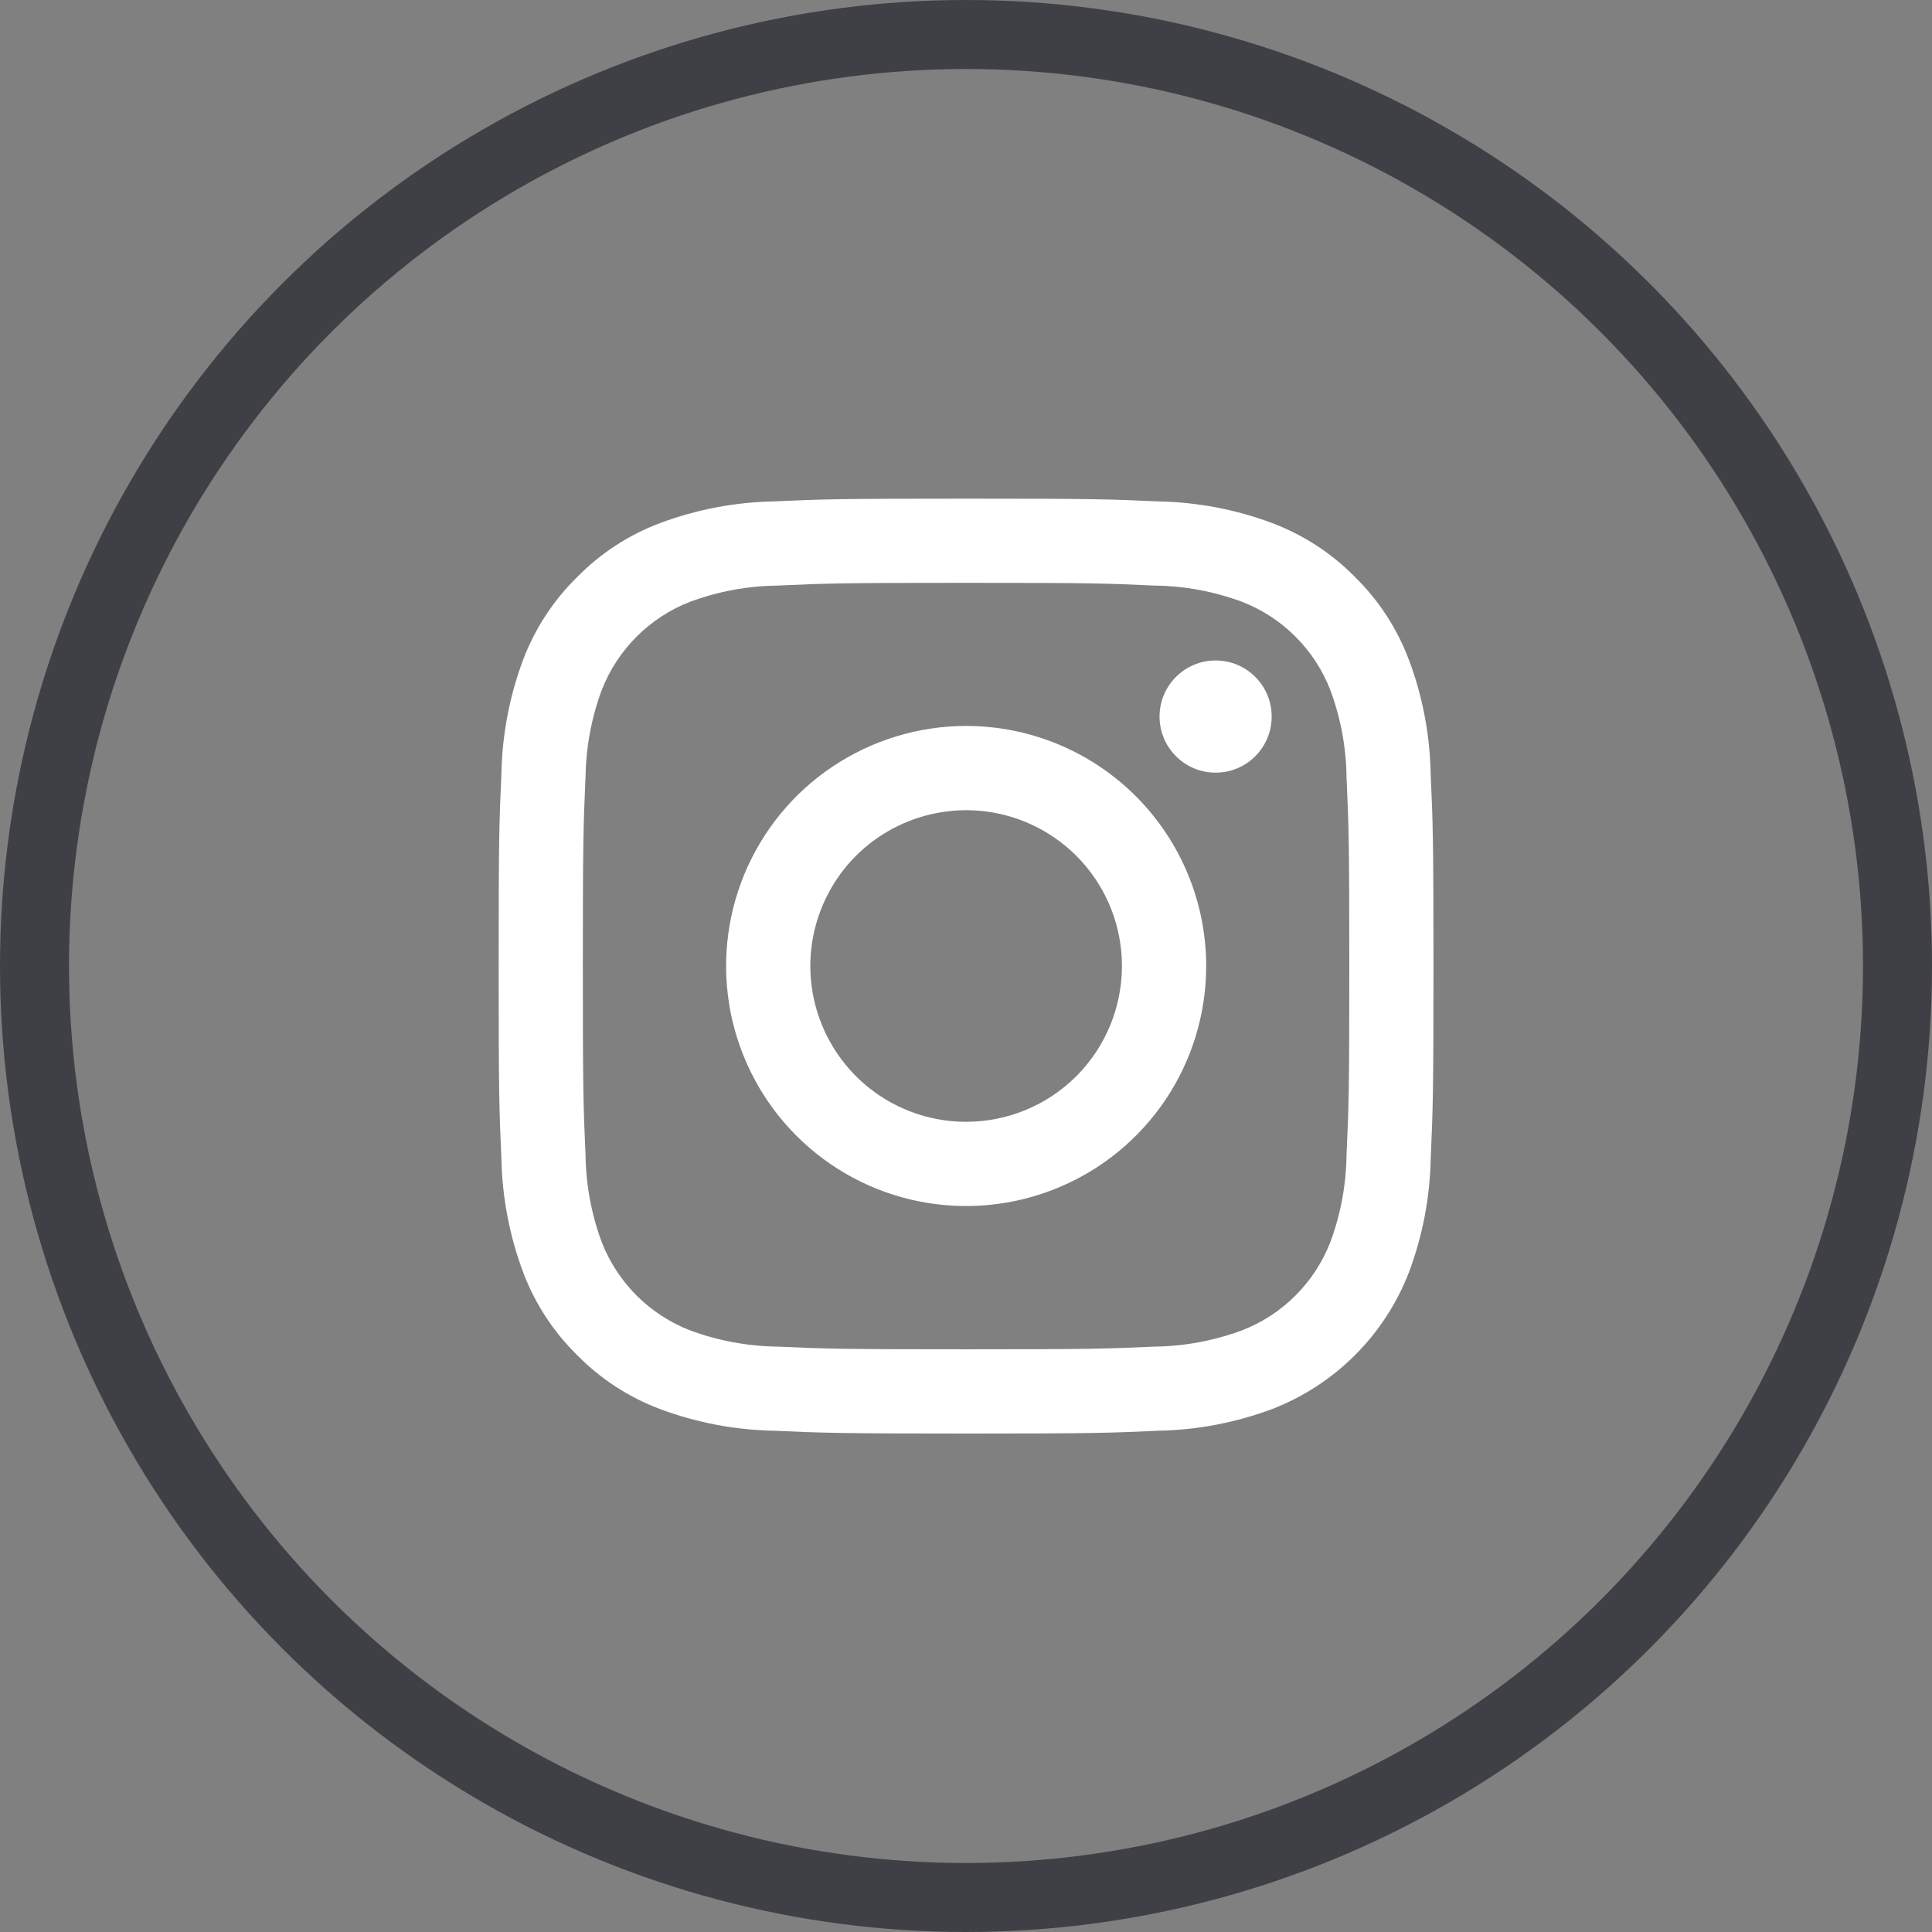 <svg width="28" height="28" viewBox="0 0 28 28" fill="none" xmlns="http://www.w3.org/2000/svg">
<rect x="0" y="0" width="28" height="28" fill="#808080" stroke="none"/>
<circle cx="14" cy="14" r="13.5" stroke="#3F3F46"/>
<path d="M14.001 8.447C15.809 8.447 16.024 8.454 16.738 8.487C17.168 8.492 17.593 8.571 17.996 8.72C18.288 8.832 18.554 9.005 18.775 9.227C18.997 9.448 19.169 9.713 19.282 10.006C19.431 10.409 19.51 10.834 19.515 11.264C19.547 11.978 19.555 12.192 19.555 14.001C19.555 15.81 19.548 16.024 19.515 16.738C19.51 17.168 19.431 17.594 19.282 17.997C19.169 18.289 18.997 18.554 18.775 18.776C18.554 18.997 18.288 19.17 17.996 19.282C17.593 19.431 17.168 19.51 16.738 19.516C16.024 19.548 15.81 19.555 14.001 19.555C12.192 19.555 11.977 19.548 11.263 19.516C10.834 19.51 10.408 19.431 10.005 19.282C9.713 19.17 9.448 18.997 9.226 18.776C9.005 18.554 8.832 18.289 8.719 17.997C8.57 17.594 8.492 17.168 8.486 16.738C8.454 16.024 8.447 15.81 8.447 14.001C8.447 12.192 8.454 11.978 8.486 11.264C8.492 10.834 8.57 10.409 8.719 10.006C8.832 9.713 9.005 9.448 9.226 9.227C9.448 9.005 9.713 8.832 10.005 8.72C10.408 8.571 10.834 8.492 11.263 8.487C11.978 8.454 12.192 8.447 14.001 8.447ZM14.001 7.227C12.162 7.227 11.93 7.234 11.208 7.267C10.646 7.278 10.089 7.385 9.563 7.582C9.111 7.752 8.702 8.019 8.364 8.364C8.019 8.702 7.752 9.111 7.581 9.563C7.384 10.09 7.278 10.646 7.267 11.209C7.234 11.93 7.227 12.162 7.227 14.001C7.227 15.839 7.234 16.071 7.267 16.794C7.278 17.356 7.385 17.912 7.582 18.439C7.752 18.891 8.019 19.3 8.364 19.639C8.702 19.983 9.111 20.25 9.563 20.42C10.09 20.617 10.646 20.724 11.209 20.735C11.931 20.767 12.162 20.776 14.001 20.776C15.841 20.776 16.072 20.768 16.794 20.735C17.357 20.724 17.913 20.617 18.439 20.42C18.889 20.246 19.298 19.979 19.639 19.638C19.98 19.297 20.246 18.888 20.42 18.438C20.617 17.912 20.724 17.355 20.735 16.793C20.767 16.071 20.775 15.839 20.775 14.001C20.775 12.162 20.767 11.93 20.734 11.208C20.723 10.646 20.617 10.089 20.419 9.563C20.249 9.111 19.983 8.701 19.638 8.363C19.3 8.018 18.89 7.752 18.438 7.581C17.912 7.384 17.355 7.278 16.793 7.267C16.071 7.234 15.839 7.227 14.001 7.227Z" fill="white"/>
<path d="M14.002 10.521C13.314 10.521 12.642 10.726 12.069 11.108C11.497 11.49 11.052 12.033 10.788 12.669C10.525 13.305 10.456 14.004 10.59 14.679C10.725 15.354 11.056 15.973 11.542 16.46C12.029 16.947 12.649 17.278 13.323 17.412C13.998 17.546 14.698 17.477 15.333 17.214C15.969 16.951 16.512 16.505 16.895 15.933C17.277 15.361 17.481 14.688 17.481 14C17.481 13.078 17.114 12.193 16.462 11.54C15.81 10.888 14.925 10.521 14.002 10.521ZM14.002 16.258C13.556 16.258 13.119 16.126 12.748 15.878C12.376 15.63 12.087 15.277 11.916 14.864C11.745 14.452 11.7 13.998 11.787 13.56C11.875 13.122 12.09 12.719 12.405 12.403C12.721 12.088 13.124 11.873 13.562 11.786C14 11.698 14.454 11.743 14.866 11.914C15.279 12.085 15.632 12.374 15.88 12.746C16.128 13.117 16.26 13.554 16.26 14C16.26 14.599 16.022 15.173 15.599 15.597C15.175 16.02 14.601 16.258 14.002 16.258Z" fill="white"/>
<path d="M17.618 11.198C18.067 11.198 18.43 10.834 18.43 10.385C18.43 9.936 18.067 9.572 17.618 9.572C17.169 9.572 16.805 9.936 16.805 10.385C16.805 10.834 17.169 11.198 17.618 11.198Z" fill="white"/>
</svg>
